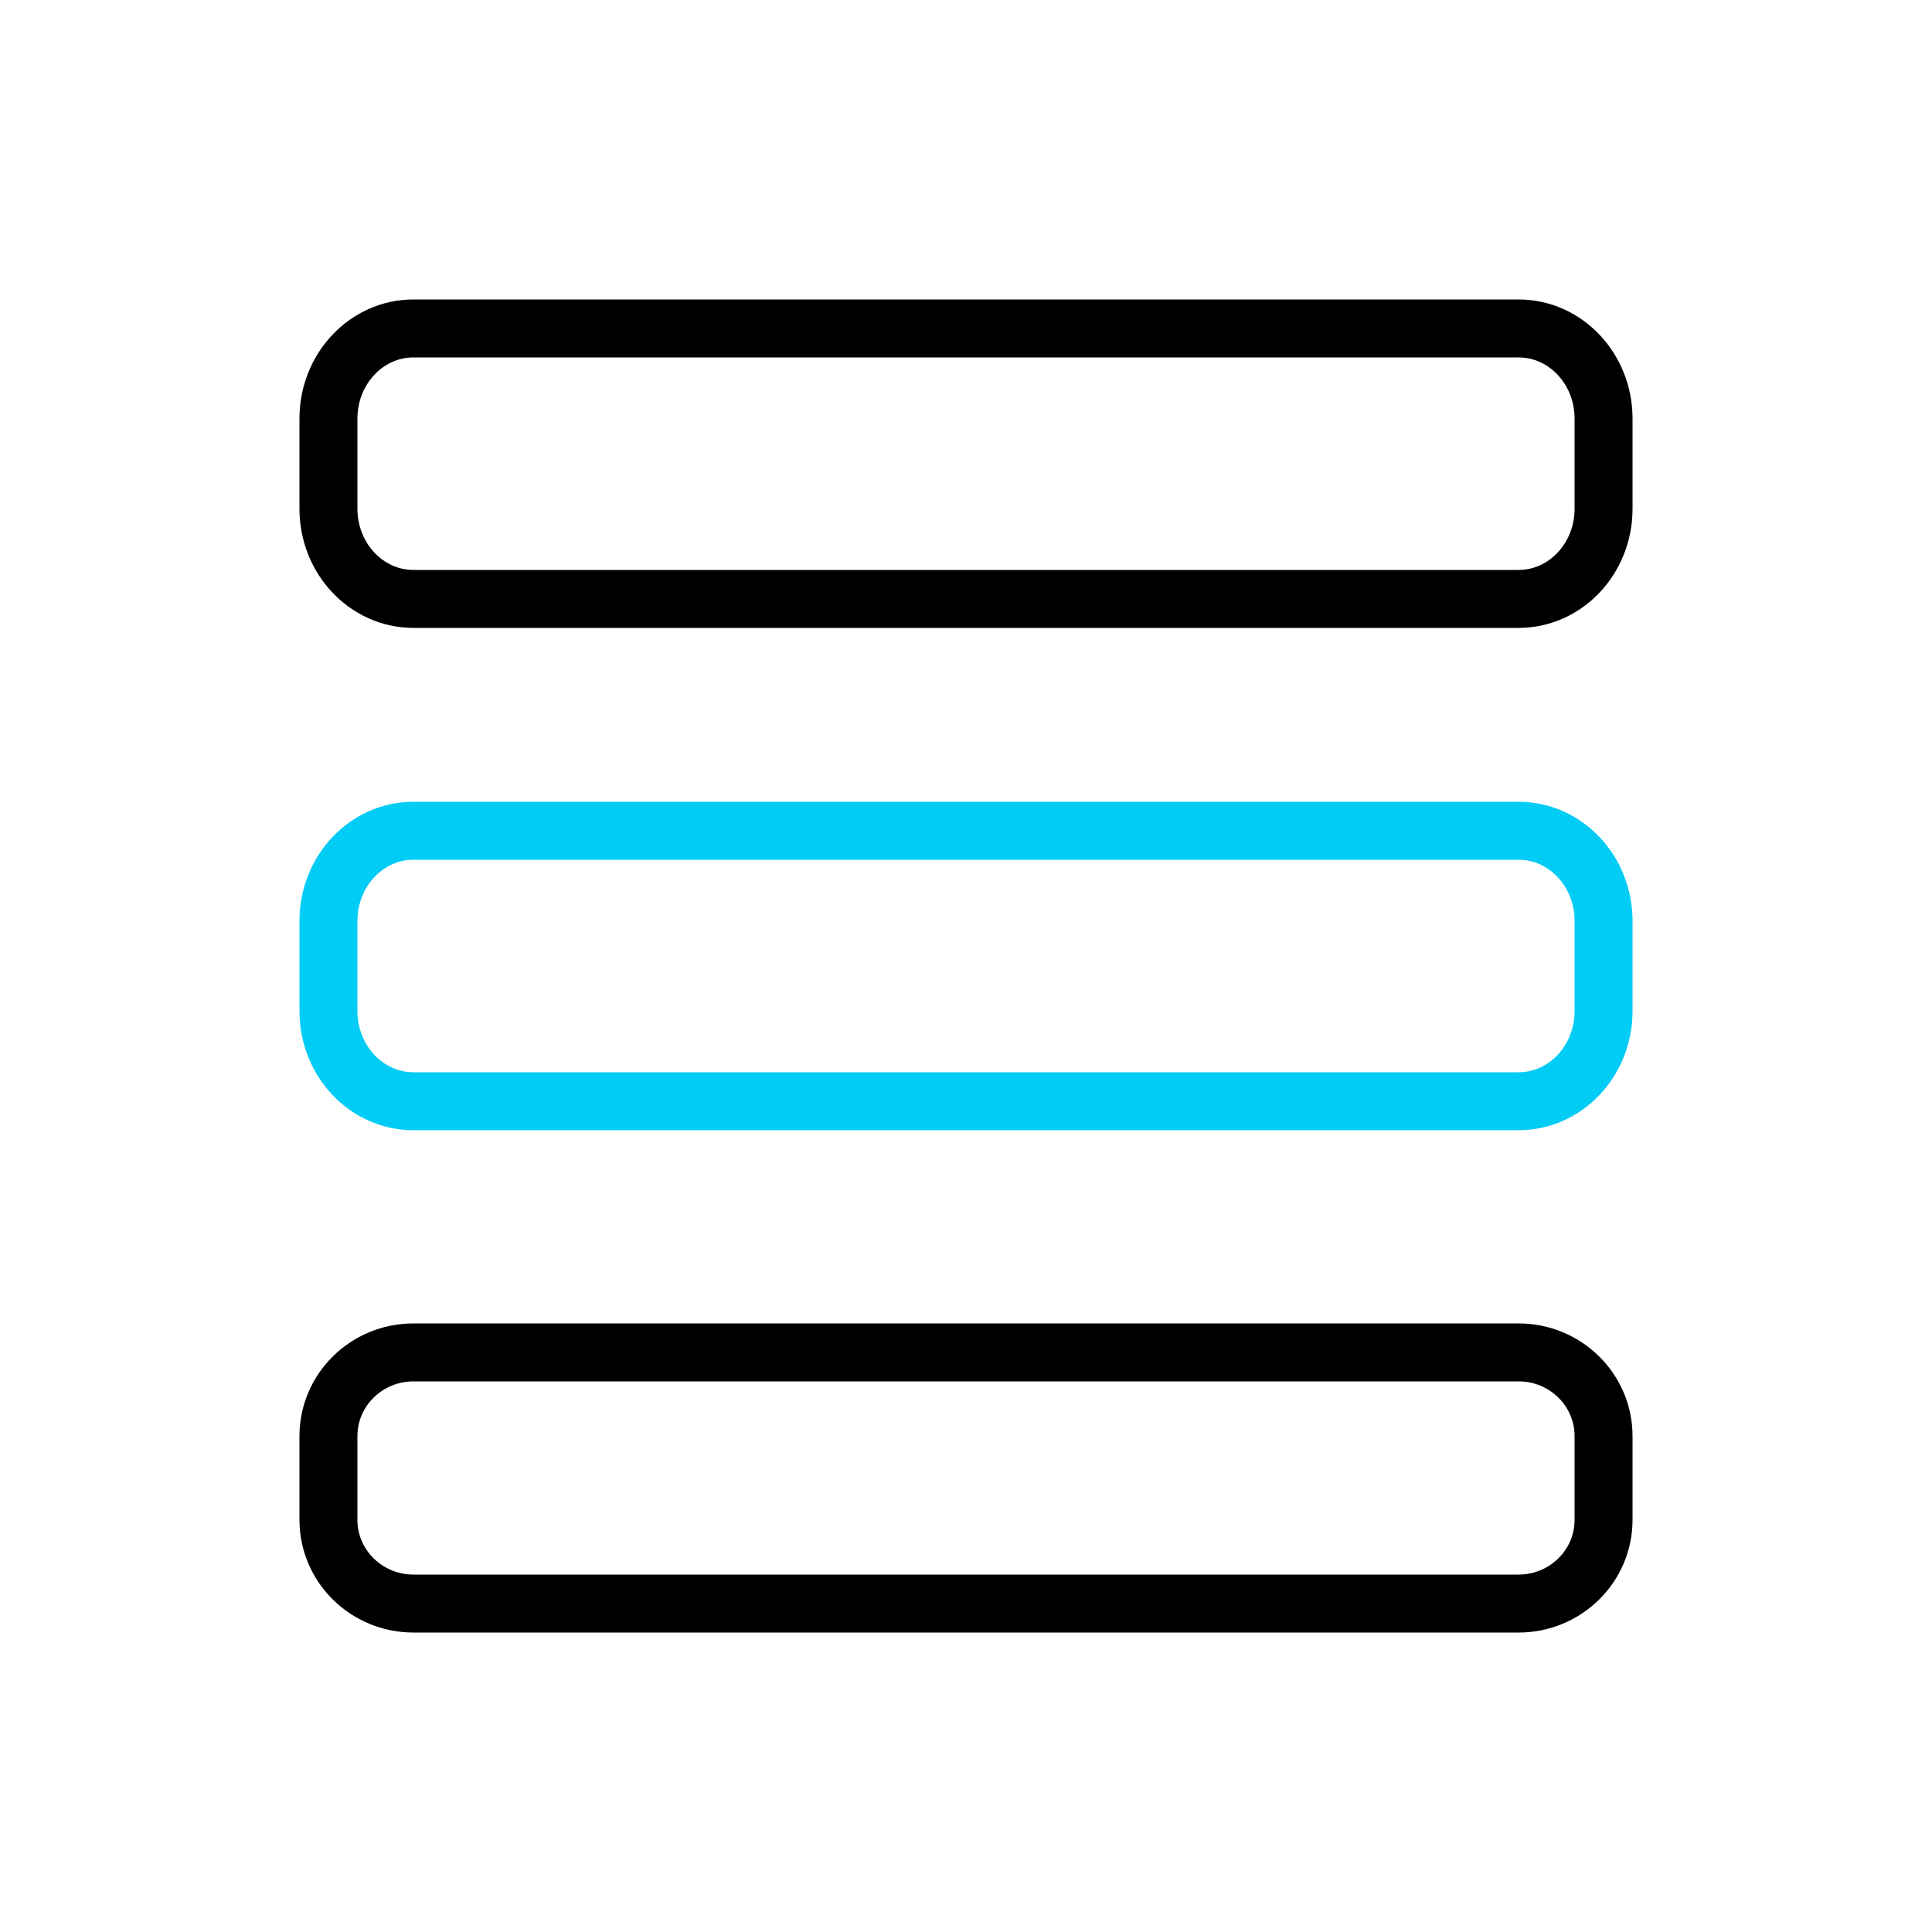 <svg width="100" height="100" viewBox="0 0 100 100" fill="none" xmlns="http://www.w3.org/2000/svg">
<path d="M78.6 17H21.4C18.97 17 17 19.089 17 21.667V26.333C17 28.911 18.97 31 21.4 31H78.6C81.03 31 83 28.911 83 26.333V21.667C83 19.089 81.03 17 78.6 17Z" stroke="black" stroke-width="3" stroke-linecap="round" stroke-linejoin="round"/>
<path d="M78.6 43H21.4C18.97 43 17 45.089 17 47.667V52.333C17 54.911 18.97 57 21.4 57H78.6C81.03 57 83 54.911 83 52.333V47.667C83 45.089 81.03 43 78.6 43Z" stroke="#00CCF5" stroke-width="3" stroke-linecap="round" stroke-linejoin="round"/>
<path d="M78.6 70H21.4C18.97 70 17 71.94 17 74.333V78.667C17 81.06 18.97 83 21.4 83H78.6C81.03 83 83 81.06 83 78.667V74.333C83 71.94 81.03 70 78.6 70Z" stroke="black" stroke-width="3" stroke-linecap="round" stroke-linejoin="round"/>
</svg>
